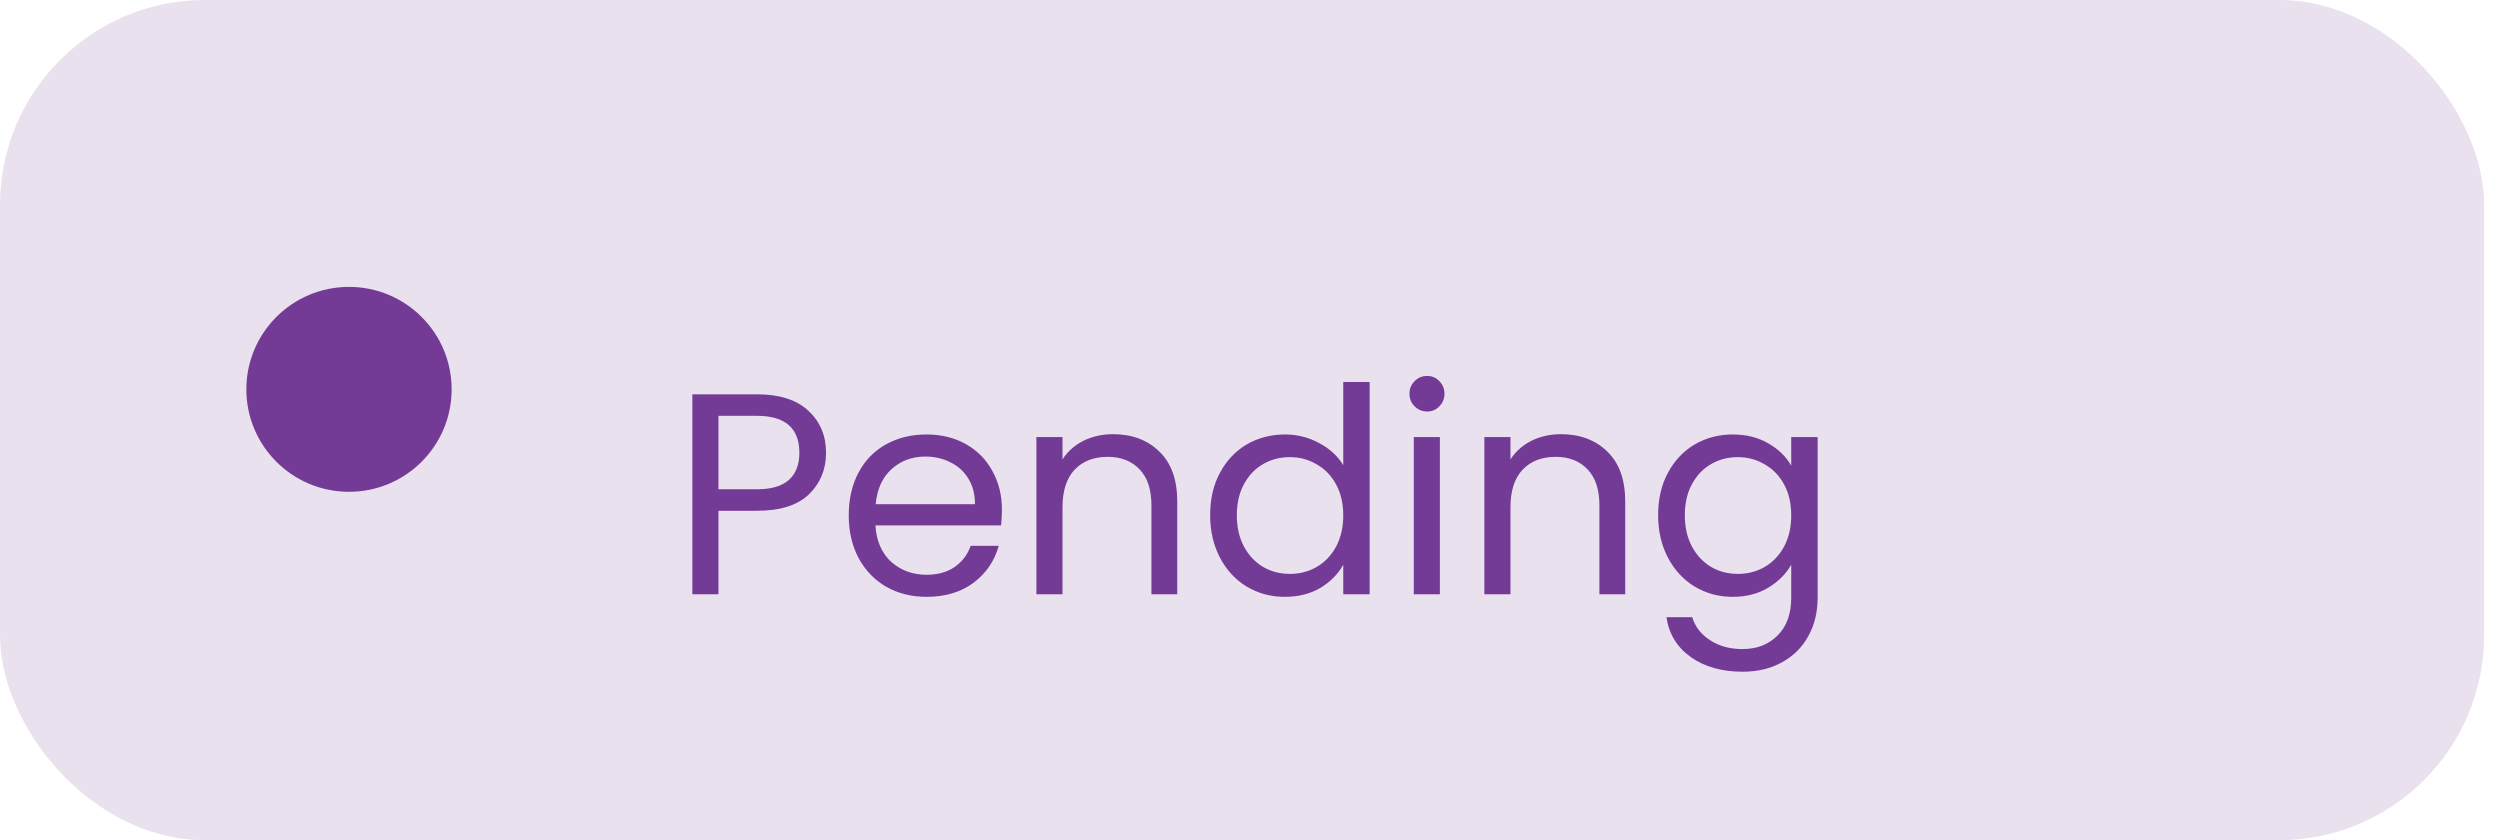 <svg width="122" height="41" viewBox="0 0 122 41" fill="none" xmlns="http://www.w3.org/2000/svg">
<rect width="121.224" height="41" rx="10" fill="#743B96" fill-opacity="0.15"/>
<g filter="url(#filter0_d_1126_10822)">
<path d="M40.311 18.098C40.311 18.91 40.031 19.587 39.471 20.128C38.92 20.66 38.076 20.926 36.937 20.926H35.061V25H33.787V15.242H36.937C38.038 15.242 38.874 15.508 39.443 16.04C40.022 16.572 40.311 17.258 40.311 18.098ZM36.937 19.876C37.646 19.876 38.169 19.722 38.505 19.414C38.841 19.106 39.009 18.667 39.009 18.098C39.009 16.894 38.318 16.292 36.937 16.292H35.061V19.876H36.937ZM48.894 20.87C48.894 21.113 48.88 21.369 48.852 21.64H42.72C42.767 22.396 43.024 22.989 43.49 23.418C43.966 23.838 44.54 24.048 45.212 24.048C45.763 24.048 46.22 23.922 46.584 23.67C46.958 23.409 47.219 23.063 47.368 22.634H48.74C48.535 23.371 48.124 23.973 47.508 24.44C46.892 24.897 46.127 25.126 45.212 25.126C44.484 25.126 43.831 24.963 43.252 24.636C42.683 24.309 42.235 23.847 41.908 23.25C41.582 22.643 41.418 21.943 41.418 21.15C41.418 20.357 41.577 19.661 41.894 19.064C42.212 18.467 42.655 18.009 43.224 17.692C43.803 17.365 44.466 17.202 45.212 17.202C45.94 17.202 46.584 17.361 47.144 17.678C47.704 17.995 48.134 18.434 48.432 18.994C48.74 19.545 48.894 20.17 48.894 20.87ZM47.578 20.604C47.578 20.119 47.471 19.703 47.256 19.358C47.042 19.003 46.748 18.737 46.374 18.56C46.01 18.373 45.604 18.28 45.156 18.28C44.512 18.28 43.962 18.485 43.504 18.896C43.056 19.307 42.8 19.876 42.734 20.604H47.578ZM54.314 17.188C55.247 17.188 56.003 17.473 56.582 18.042C57.161 18.602 57.45 19.414 57.45 20.478V25H56.19V20.66C56.19 19.895 55.999 19.311 55.616 18.91C55.233 18.499 54.711 18.294 54.048 18.294C53.376 18.294 52.839 18.504 52.438 18.924C52.046 19.344 51.85 19.955 51.85 20.758V25H50.576V17.328H51.85V18.42C52.102 18.028 52.443 17.725 52.872 17.51C53.311 17.295 53.791 17.188 54.314 17.188ZM59.055 21.136C59.055 20.352 59.214 19.666 59.531 19.078C59.849 18.481 60.282 18.019 60.833 17.692C61.393 17.365 62.019 17.202 62.709 17.202C63.306 17.202 63.862 17.342 64.375 17.622C64.888 17.893 65.281 18.252 65.551 18.7V14.64H66.839V25H65.551V23.558C65.299 24.015 64.926 24.393 64.431 24.692C63.937 24.981 63.358 25.126 62.695 25.126C62.014 25.126 61.393 24.958 60.833 24.622C60.282 24.286 59.849 23.815 59.531 23.208C59.214 22.601 59.055 21.911 59.055 21.136ZM65.551 21.15C65.551 20.571 65.434 20.067 65.201 19.638C64.968 19.209 64.65 18.882 64.249 18.658C63.857 18.425 63.423 18.308 62.947 18.308C62.471 18.308 62.037 18.42 61.645 18.644C61.253 18.868 60.941 19.195 60.707 19.624C60.474 20.053 60.357 20.557 60.357 21.136C60.357 21.724 60.474 22.237 60.707 22.676C60.941 23.105 61.253 23.437 61.645 23.67C62.037 23.894 62.471 24.006 62.947 24.006C63.423 24.006 63.857 23.894 64.249 23.67C64.65 23.437 64.968 23.105 65.201 22.676C65.434 22.237 65.551 21.729 65.551 21.15ZM69.65 16.082C69.407 16.082 69.202 15.998 69.034 15.83C68.866 15.662 68.782 15.457 68.782 15.214C68.782 14.971 68.866 14.766 69.034 14.598C69.202 14.43 69.407 14.346 69.65 14.346C69.883 14.346 70.079 14.43 70.238 14.598C70.406 14.766 70.49 14.971 70.49 15.214C70.49 15.457 70.406 15.662 70.238 15.83C70.079 15.998 69.883 16.082 69.65 16.082ZM70.266 17.328V25H68.992V17.328H70.266ZM76.175 17.188C77.109 17.188 77.865 17.473 78.443 18.042C79.022 18.602 79.311 19.414 79.311 20.478V25H78.051V20.66C78.051 19.895 77.86 19.311 77.477 18.91C77.095 18.499 76.572 18.294 75.909 18.294C75.237 18.294 74.701 18.504 74.299 18.924C73.907 19.344 73.711 19.955 73.711 20.758V25H72.437V17.328H73.711V18.42C73.963 18.028 74.304 17.725 74.733 17.51C75.172 17.295 75.653 17.188 76.175 17.188ZM84.556 17.202C85.219 17.202 85.798 17.347 86.293 17.636C86.796 17.925 87.17 18.289 87.412 18.728V17.328H88.701V25.168C88.701 25.868 88.551 26.489 88.252 27.03C87.954 27.581 87.525 28.01 86.965 28.318C86.414 28.626 85.77 28.78 85.032 28.78C84.025 28.78 83.184 28.542 82.513 28.066C81.841 27.59 81.444 26.941 81.323 26.12H82.582C82.722 26.587 83.012 26.96 83.451 27.24C83.889 27.529 84.416 27.674 85.032 27.674C85.733 27.674 86.302 27.455 86.74 27.016C87.189 26.577 87.412 25.961 87.412 25.168V23.558C87.16 24.006 86.787 24.379 86.293 24.678C85.798 24.977 85.219 25.126 84.556 25.126C83.875 25.126 83.254 24.958 82.695 24.622C82.144 24.286 81.71 23.815 81.392 23.208C81.075 22.601 80.916 21.911 80.916 21.136C80.916 20.352 81.075 19.666 81.392 19.078C81.71 18.481 82.144 18.019 82.695 17.692C83.254 17.365 83.875 17.202 84.556 17.202ZM87.412 21.15C87.412 20.571 87.296 20.067 87.062 19.638C86.829 19.209 86.512 18.882 86.111 18.658C85.719 18.425 85.284 18.308 84.808 18.308C84.332 18.308 83.898 18.42 83.507 18.644C83.115 18.868 82.802 19.195 82.569 19.624C82.335 20.053 82.219 20.557 82.219 21.136C82.219 21.724 82.335 22.237 82.569 22.676C82.802 23.105 83.115 23.437 83.507 23.67C83.898 23.894 84.332 24.006 84.808 24.006C85.284 24.006 85.719 23.894 86.111 23.67C86.512 23.437 86.829 23.105 87.062 22.676C87.296 22.237 87.412 21.729 87.412 21.15Z" fill="#743B96"/>
</g>
<ellipse cx="17.031" cy="19" rx="5.009" ry="5" fill="#743B96"/>
<defs>
<filter id="filter0_d_1126_10822" x="29.787" y="14.346" width="62.914" height="22.434" filterUnits="userSpaceOnUse" color-interpolation-filters="sRGB">
<feFlood flood-opacity="0" result="BackgroundImageFix"/>
<feColorMatrix in="SourceAlpha" type="matrix" values="0 0 0 0 0 0 0 0 0 0 0 0 0 0 0 0 0 0 127 0" result="hardAlpha"/>
<feOffset dy="4"/>
<feGaussianBlur stdDeviation="2"/>
<feComposite in2="hardAlpha" operator="out"/>
<feColorMatrix type="matrix" values="0 0 0 0 0 0 0 0 0 0 0 0 0 0 0 0 0 0 0.05 0"/>
<feBlend mode="normal" in2="BackgroundImageFix" result="effect1_dropShadow_1126_10822"/>
<feBlend mode="normal" in="SourceGraphic" in2="effect1_dropShadow_1126_10822" result="shape"/>
</filter>
</defs>
</svg>
